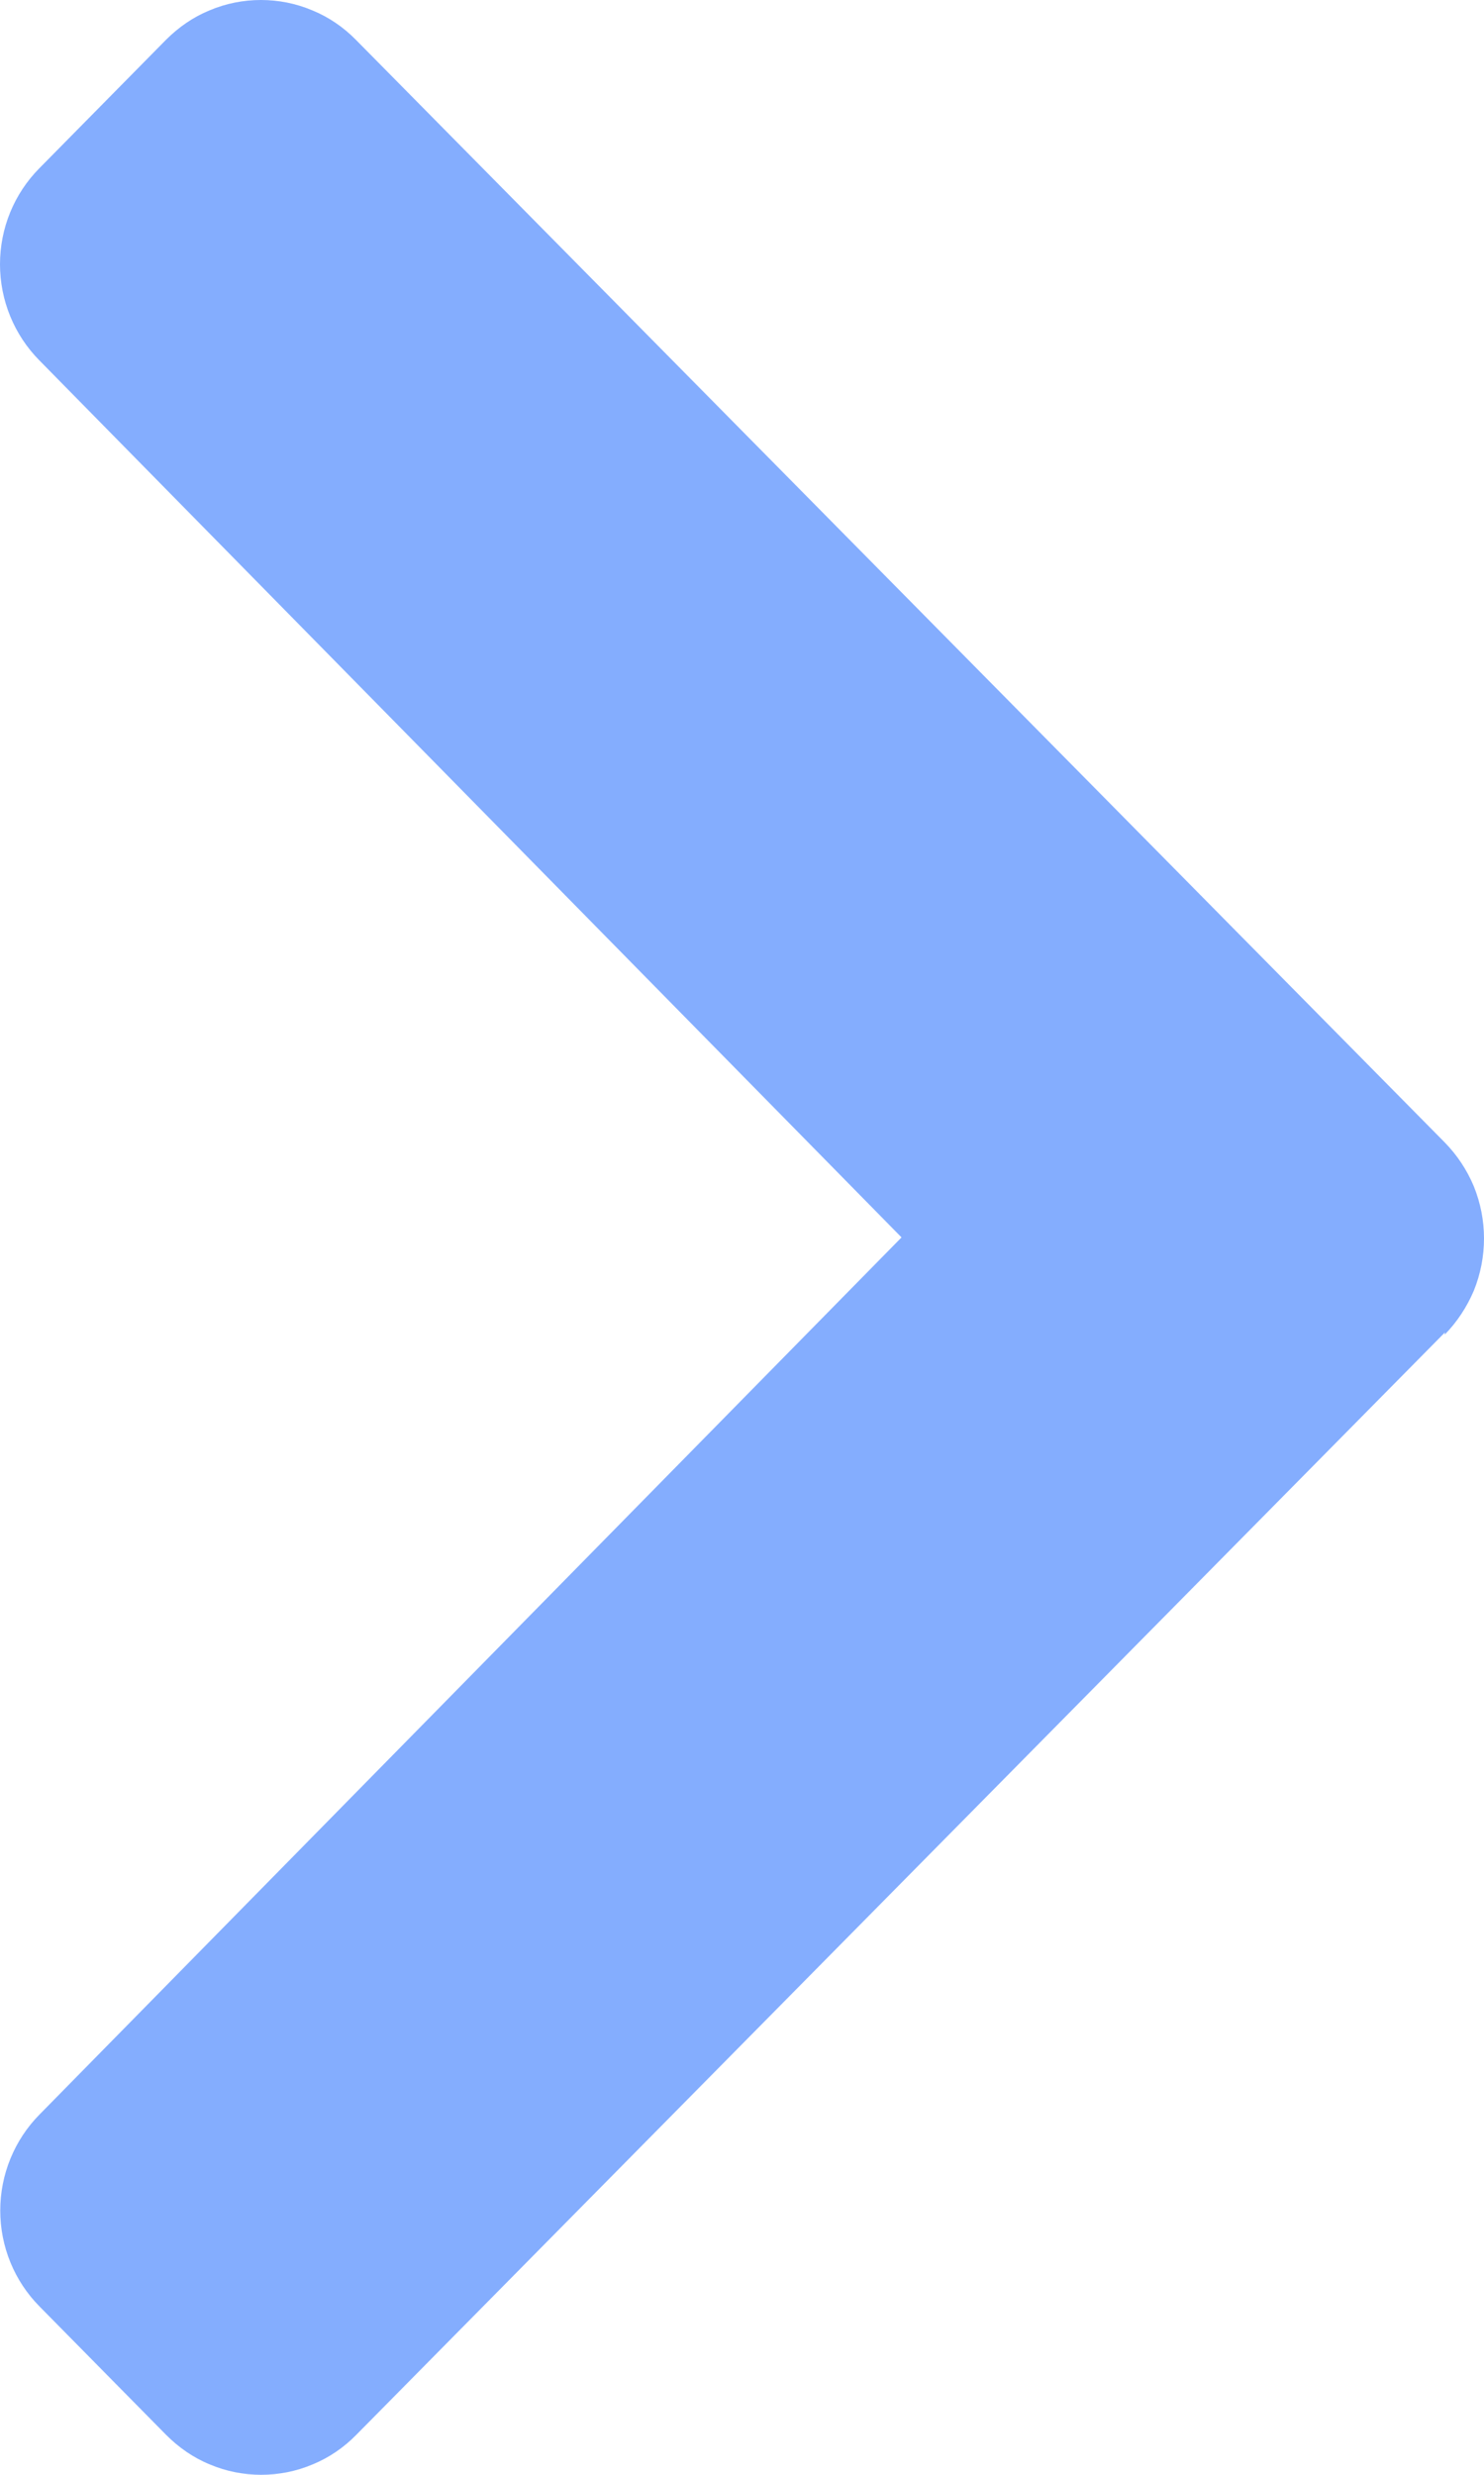 <svg width="6" height="10" viewBox="0 0 6 10" fill="none" xmlns="http://www.w3.org/2000/svg">
<path d="M5.842 5.384L1.44 9.839C1.39 9.89 1.33 9.931 1.264 9.958C1.198 9.986 1.127 10 1.056 10C0.985 10 0.914 9.986 0.848 9.958C0.782 9.931 0.723 9.89 0.672 9.839L0.16 9.32C0.058 9.217 0.001 9.078 0.001 8.932C0.001 8.787 0.058 8.647 0.16 8.544L3.645 5L0.159 1.456C0.057 1.353 4.23802e-07 1.213 4.30162e-07 1.068C4.36522e-07 0.922 0.057 0.783 0.159 0.68L0.671 0.161C0.722 0.11 0.781 0.069 0.847 0.042C0.913 0.014 0.984 -2.19265e-07 1.055 -2.16148e-07C1.126 -2.13032e-07 1.197 0.014 1.263 0.042C1.329 0.069 1.389 0.11 1.439 0.161L5.841 4.616C5.891 4.667 5.931 4.727 5.959 4.794C5.986 4.861 6 4.932 6 5.004C6 5.077 5.986 5.148 5.959 5.215C5.931 5.281 5.891 5.342 5.841 5.393L5.842 5.384Z" fill="#84ADFE"/>
</svg>
